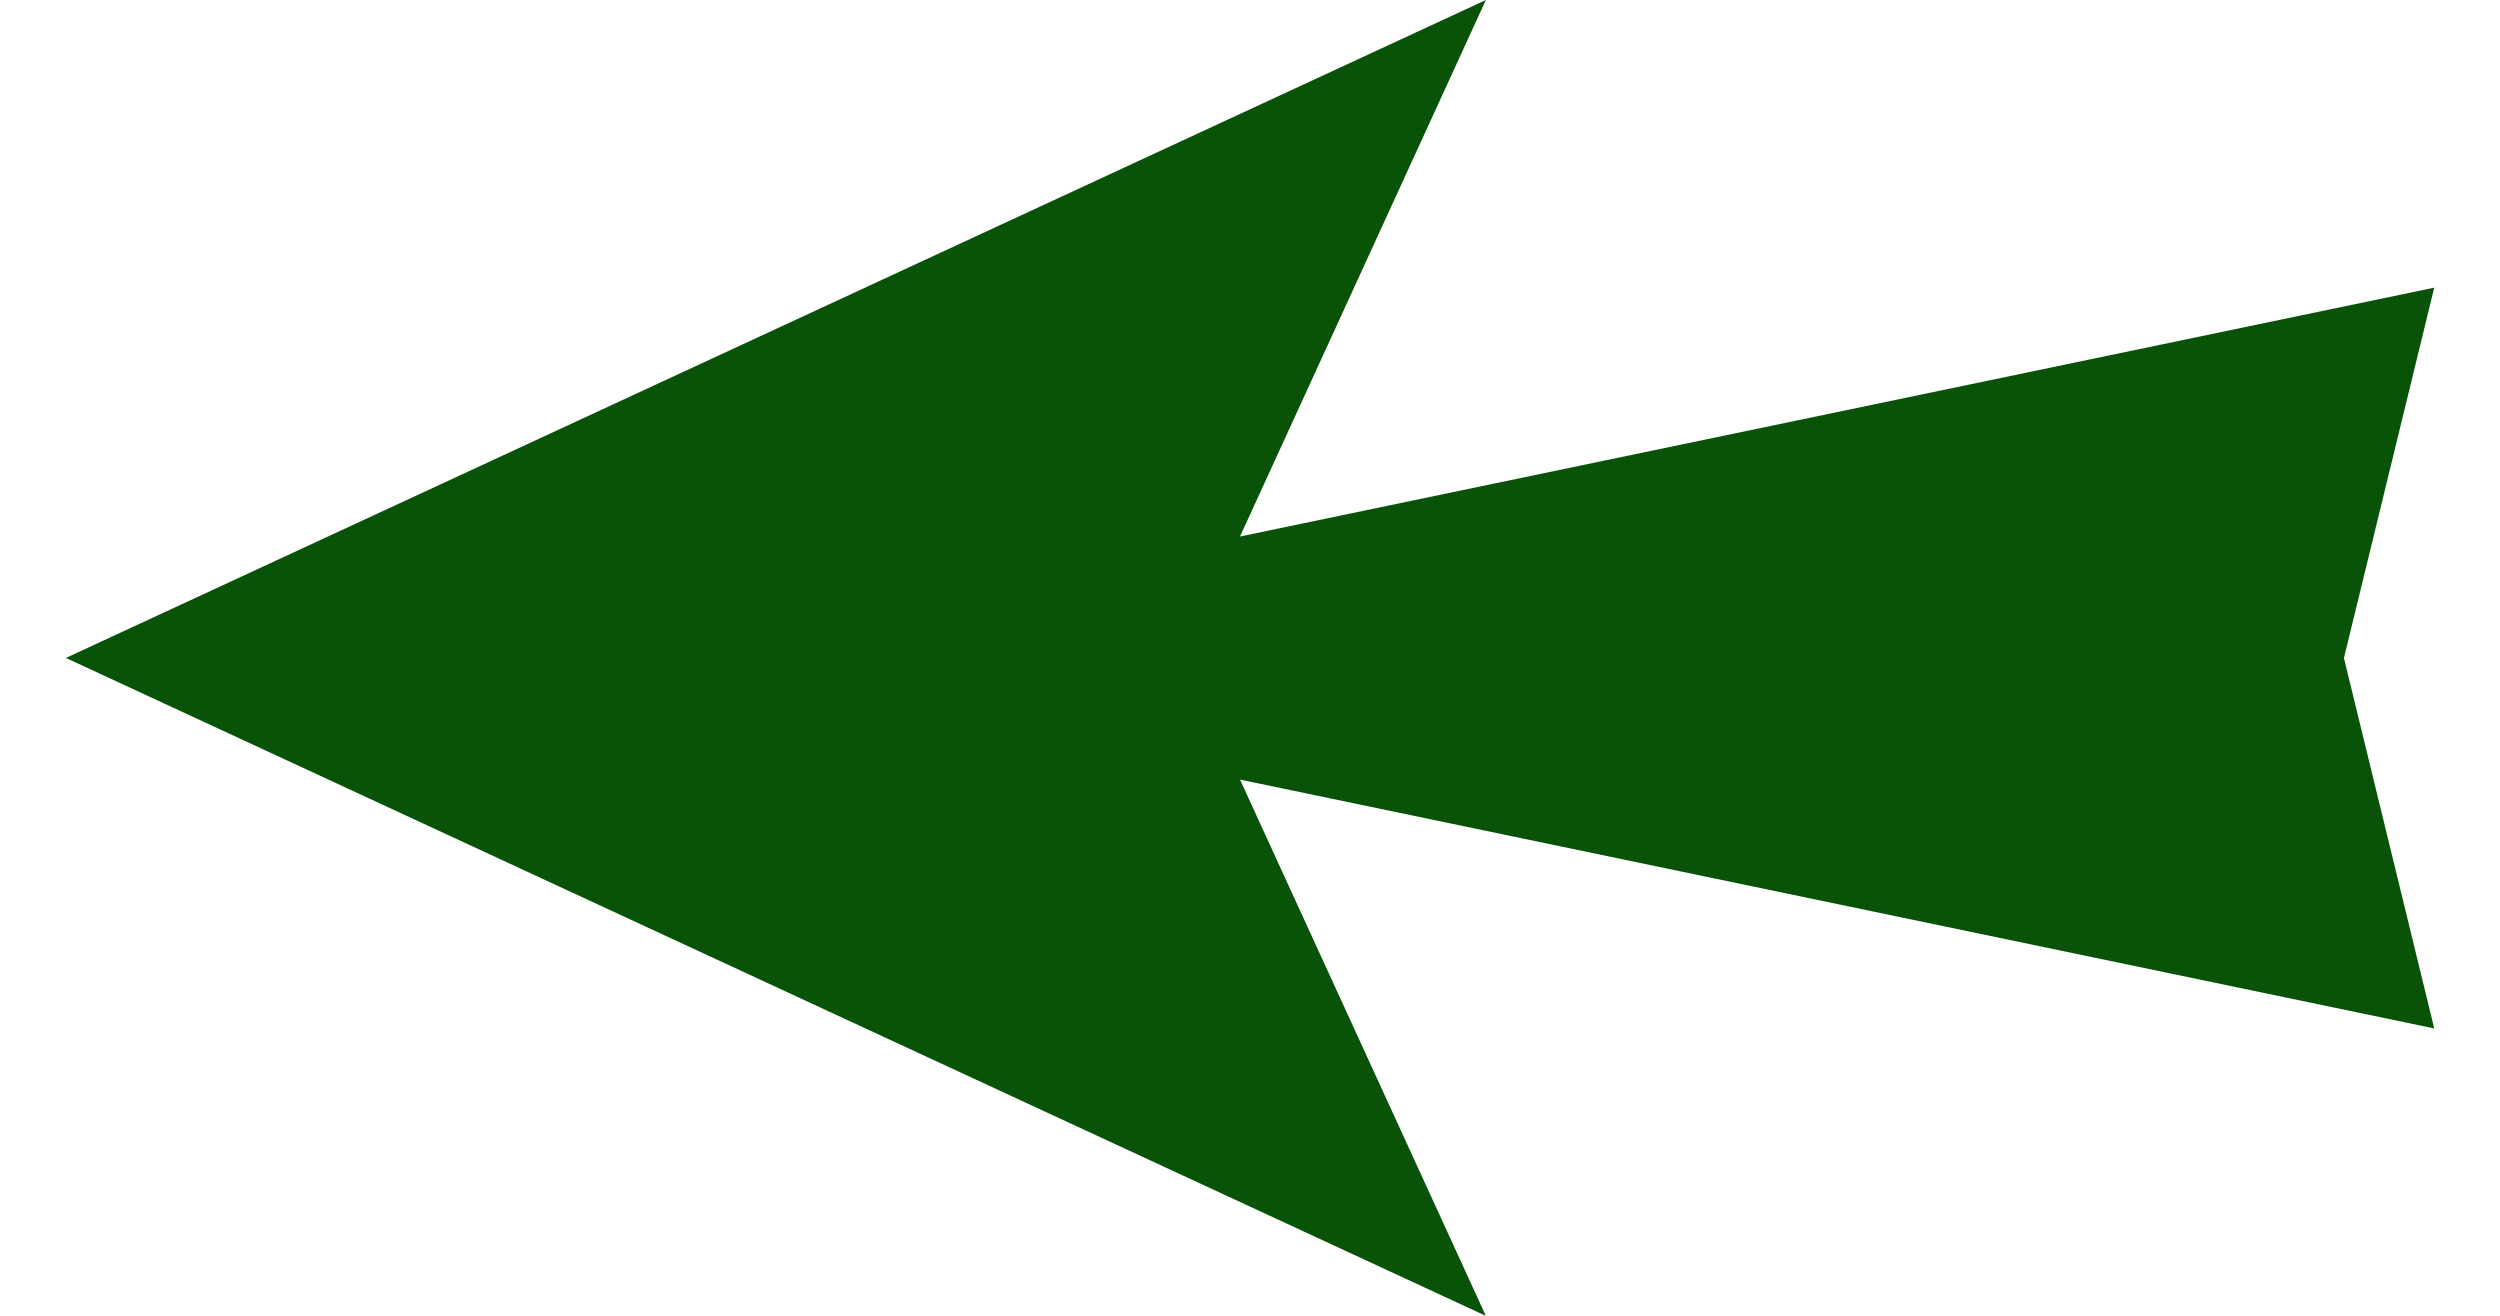 <?xml version="1.0" encoding="UTF-8"?>
<svg width="95" height="50" version="1.1" viewBox="0 0 25.135 13.229" xmlns="http://www.w3.org/2000/svg" xmlns:cc="http://creativecommons.org/ns#" xmlns:dc="http://purl.org/dc/elements/1.1/" xmlns:rdf="http://www.w3.org/1999/02/22-rdf-syntax-ns#">
<g opacity=".997">
<path d="m14.939-5.6053e-8 -14.277 6.615 14.277 6.615-2.472-5.392 12.007 2.502-0.908-3.724 0.908-3.724-12.007 2.502z" fill="#095309" opacity=".997"/>
</g>
</svg>
